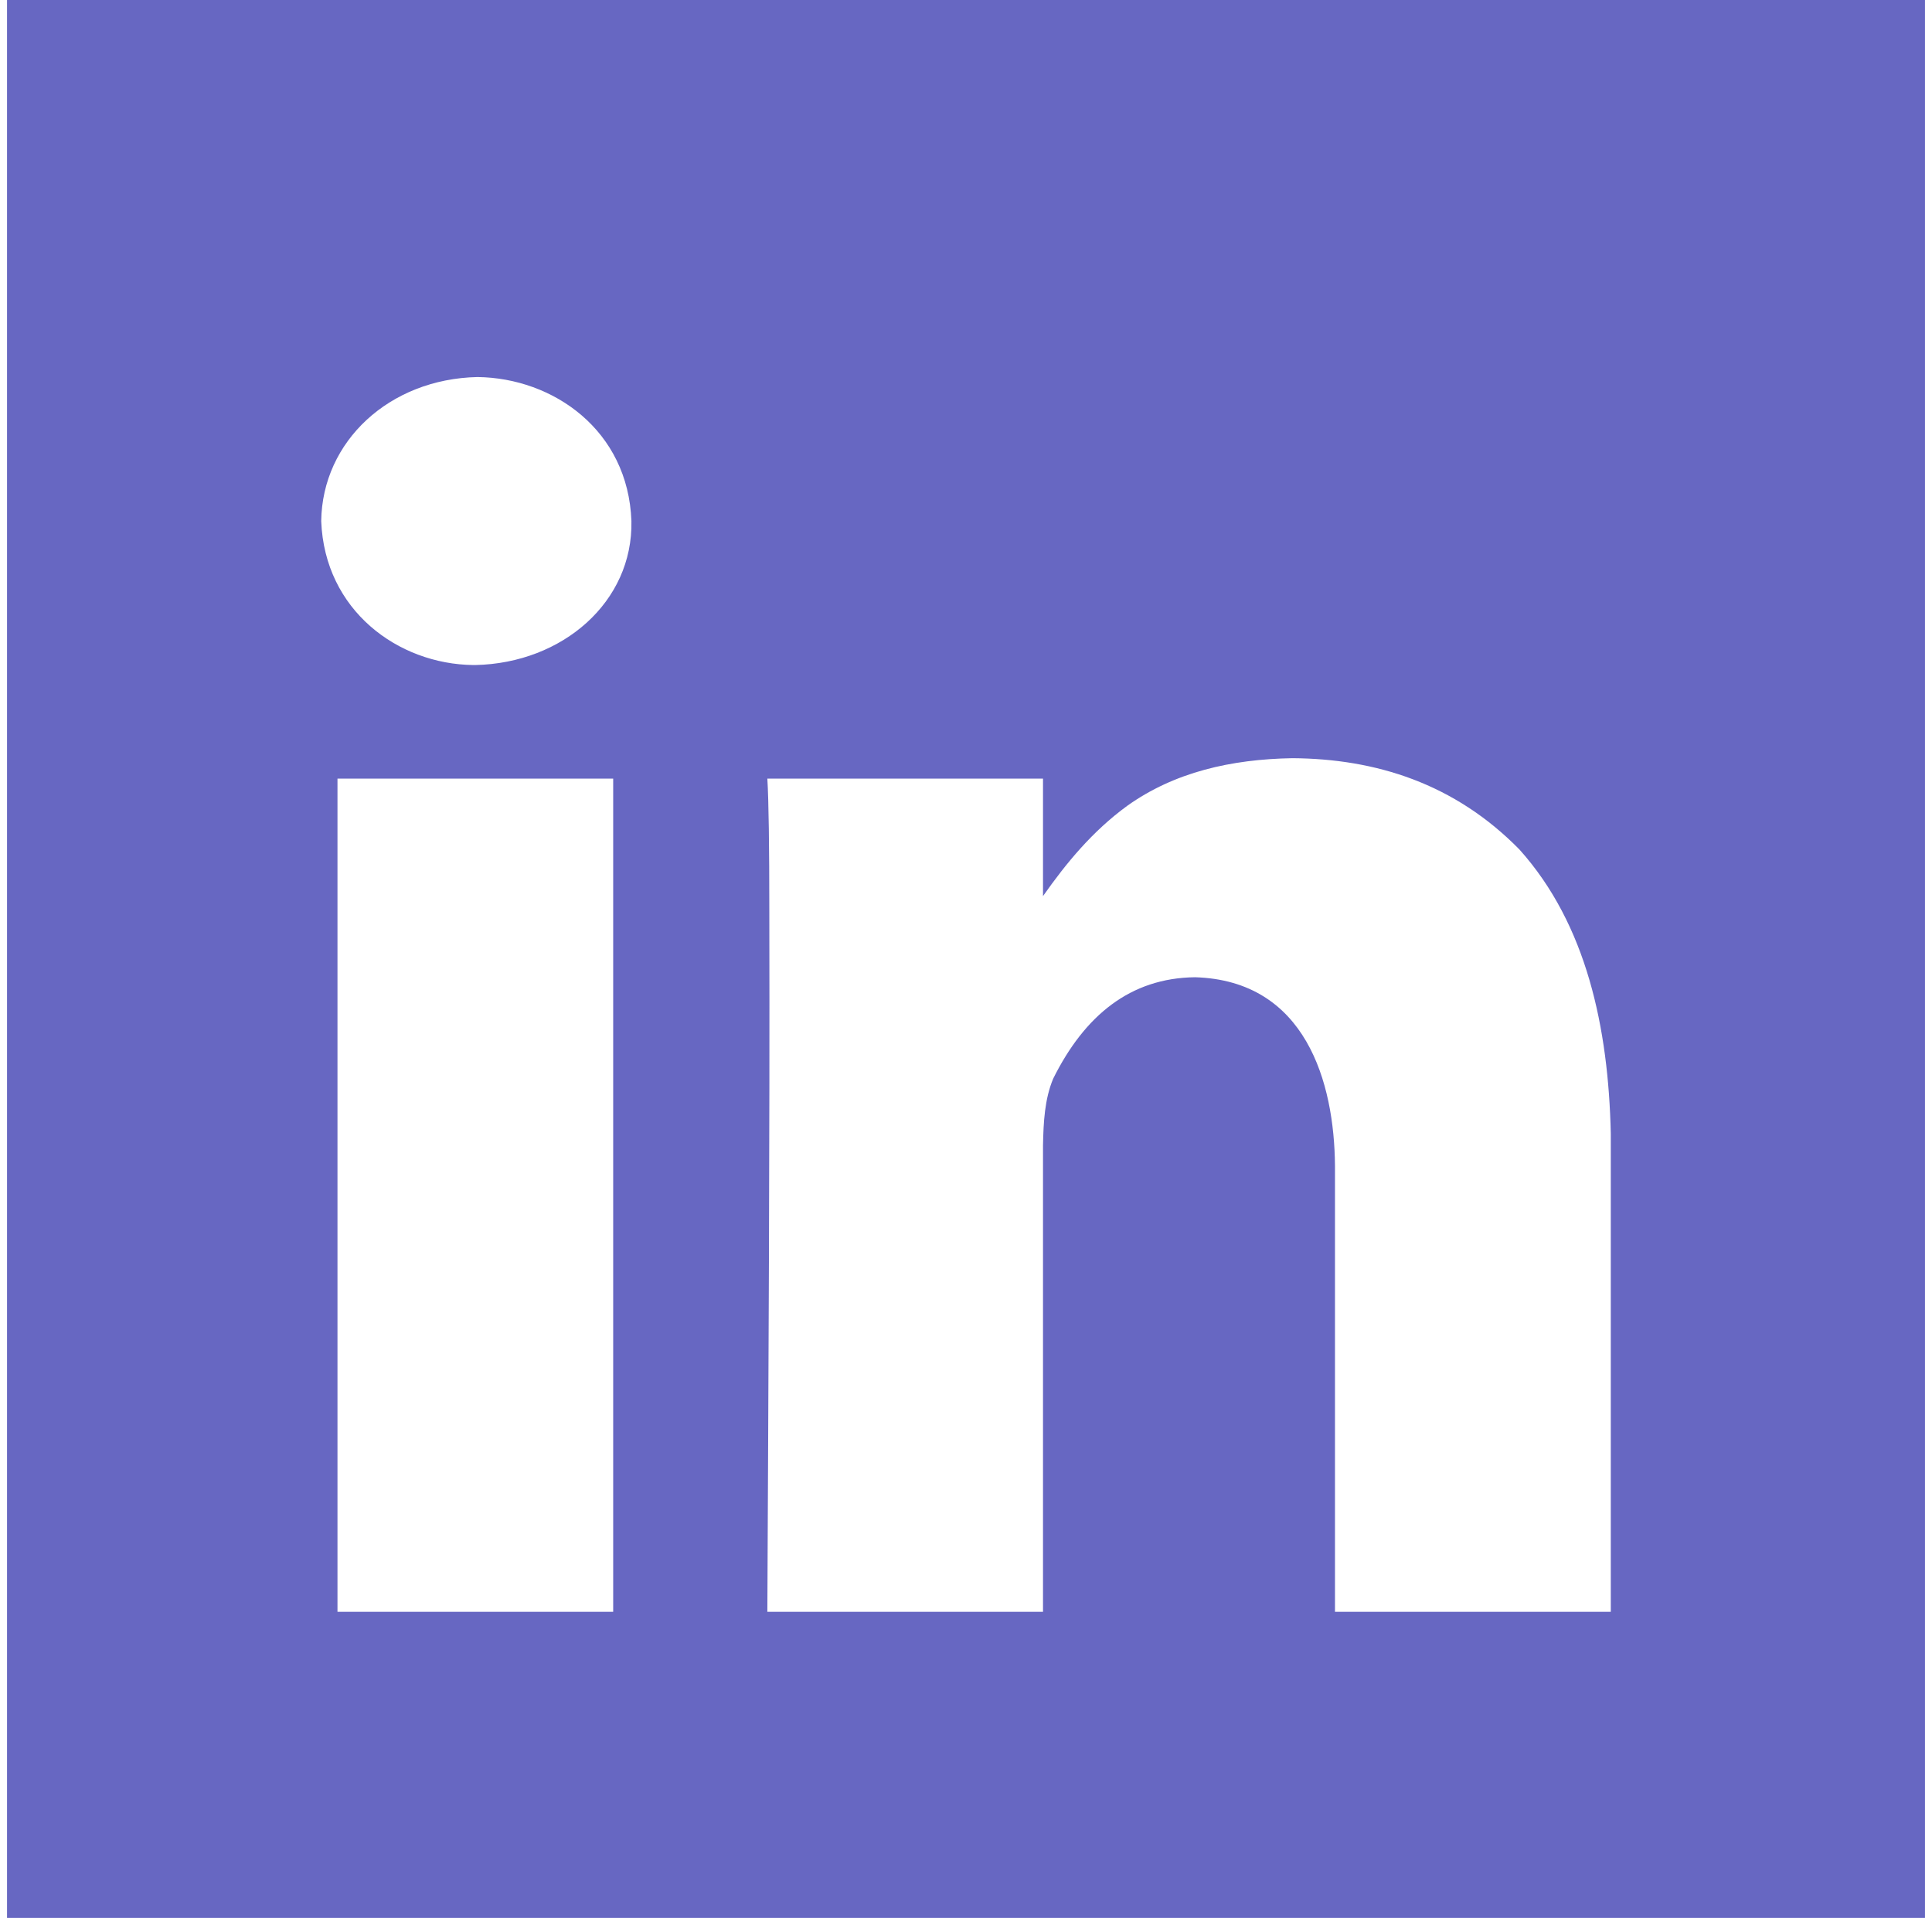 <svg width="50" height="50" viewBox="0 0 50 50" fill="none" xmlns="http://www.w3.org/2000/svg">
<path d="M0.182 0V49.636H49.818V0H0.182ZM12.355 9.758C14.321 9.78 16.257 11.137 16.341 13.485C16.384 15.572 14.564 17.163 12.303 17.211H12.249C10.302 17.189 8.401 15.798 8.313 13.485C8.341 11.42 10.076 9.807 12.355 9.758ZM33.446 19.622C35.608 19.636 37.648 20.277 39.324 21.986C41.065 23.928 41.625 26.606 41.687 29.329V41.714H34.549V30.171C34.533 28.008 33.792 25.378 30.929 25.291C29.251 25.309 28.067 26.284 27.257 27.914C27.036 28.439 27.004 29.043 26.993 29.644V41.714H19.859C19.886 35.68 19.924 29.646 19.91 23.612C19.91 21.898 19.894 20.744 19.859 20.15H26.993V23.191C27.599 22.33 28.271 21.513 29.172 20.855C30.394 19.983 31.862 19.649 33.446 19.622ZM8.734 20.15H15.869V41.714H8.734V20.15Z" fill="#6767C2"/>
</svg>
